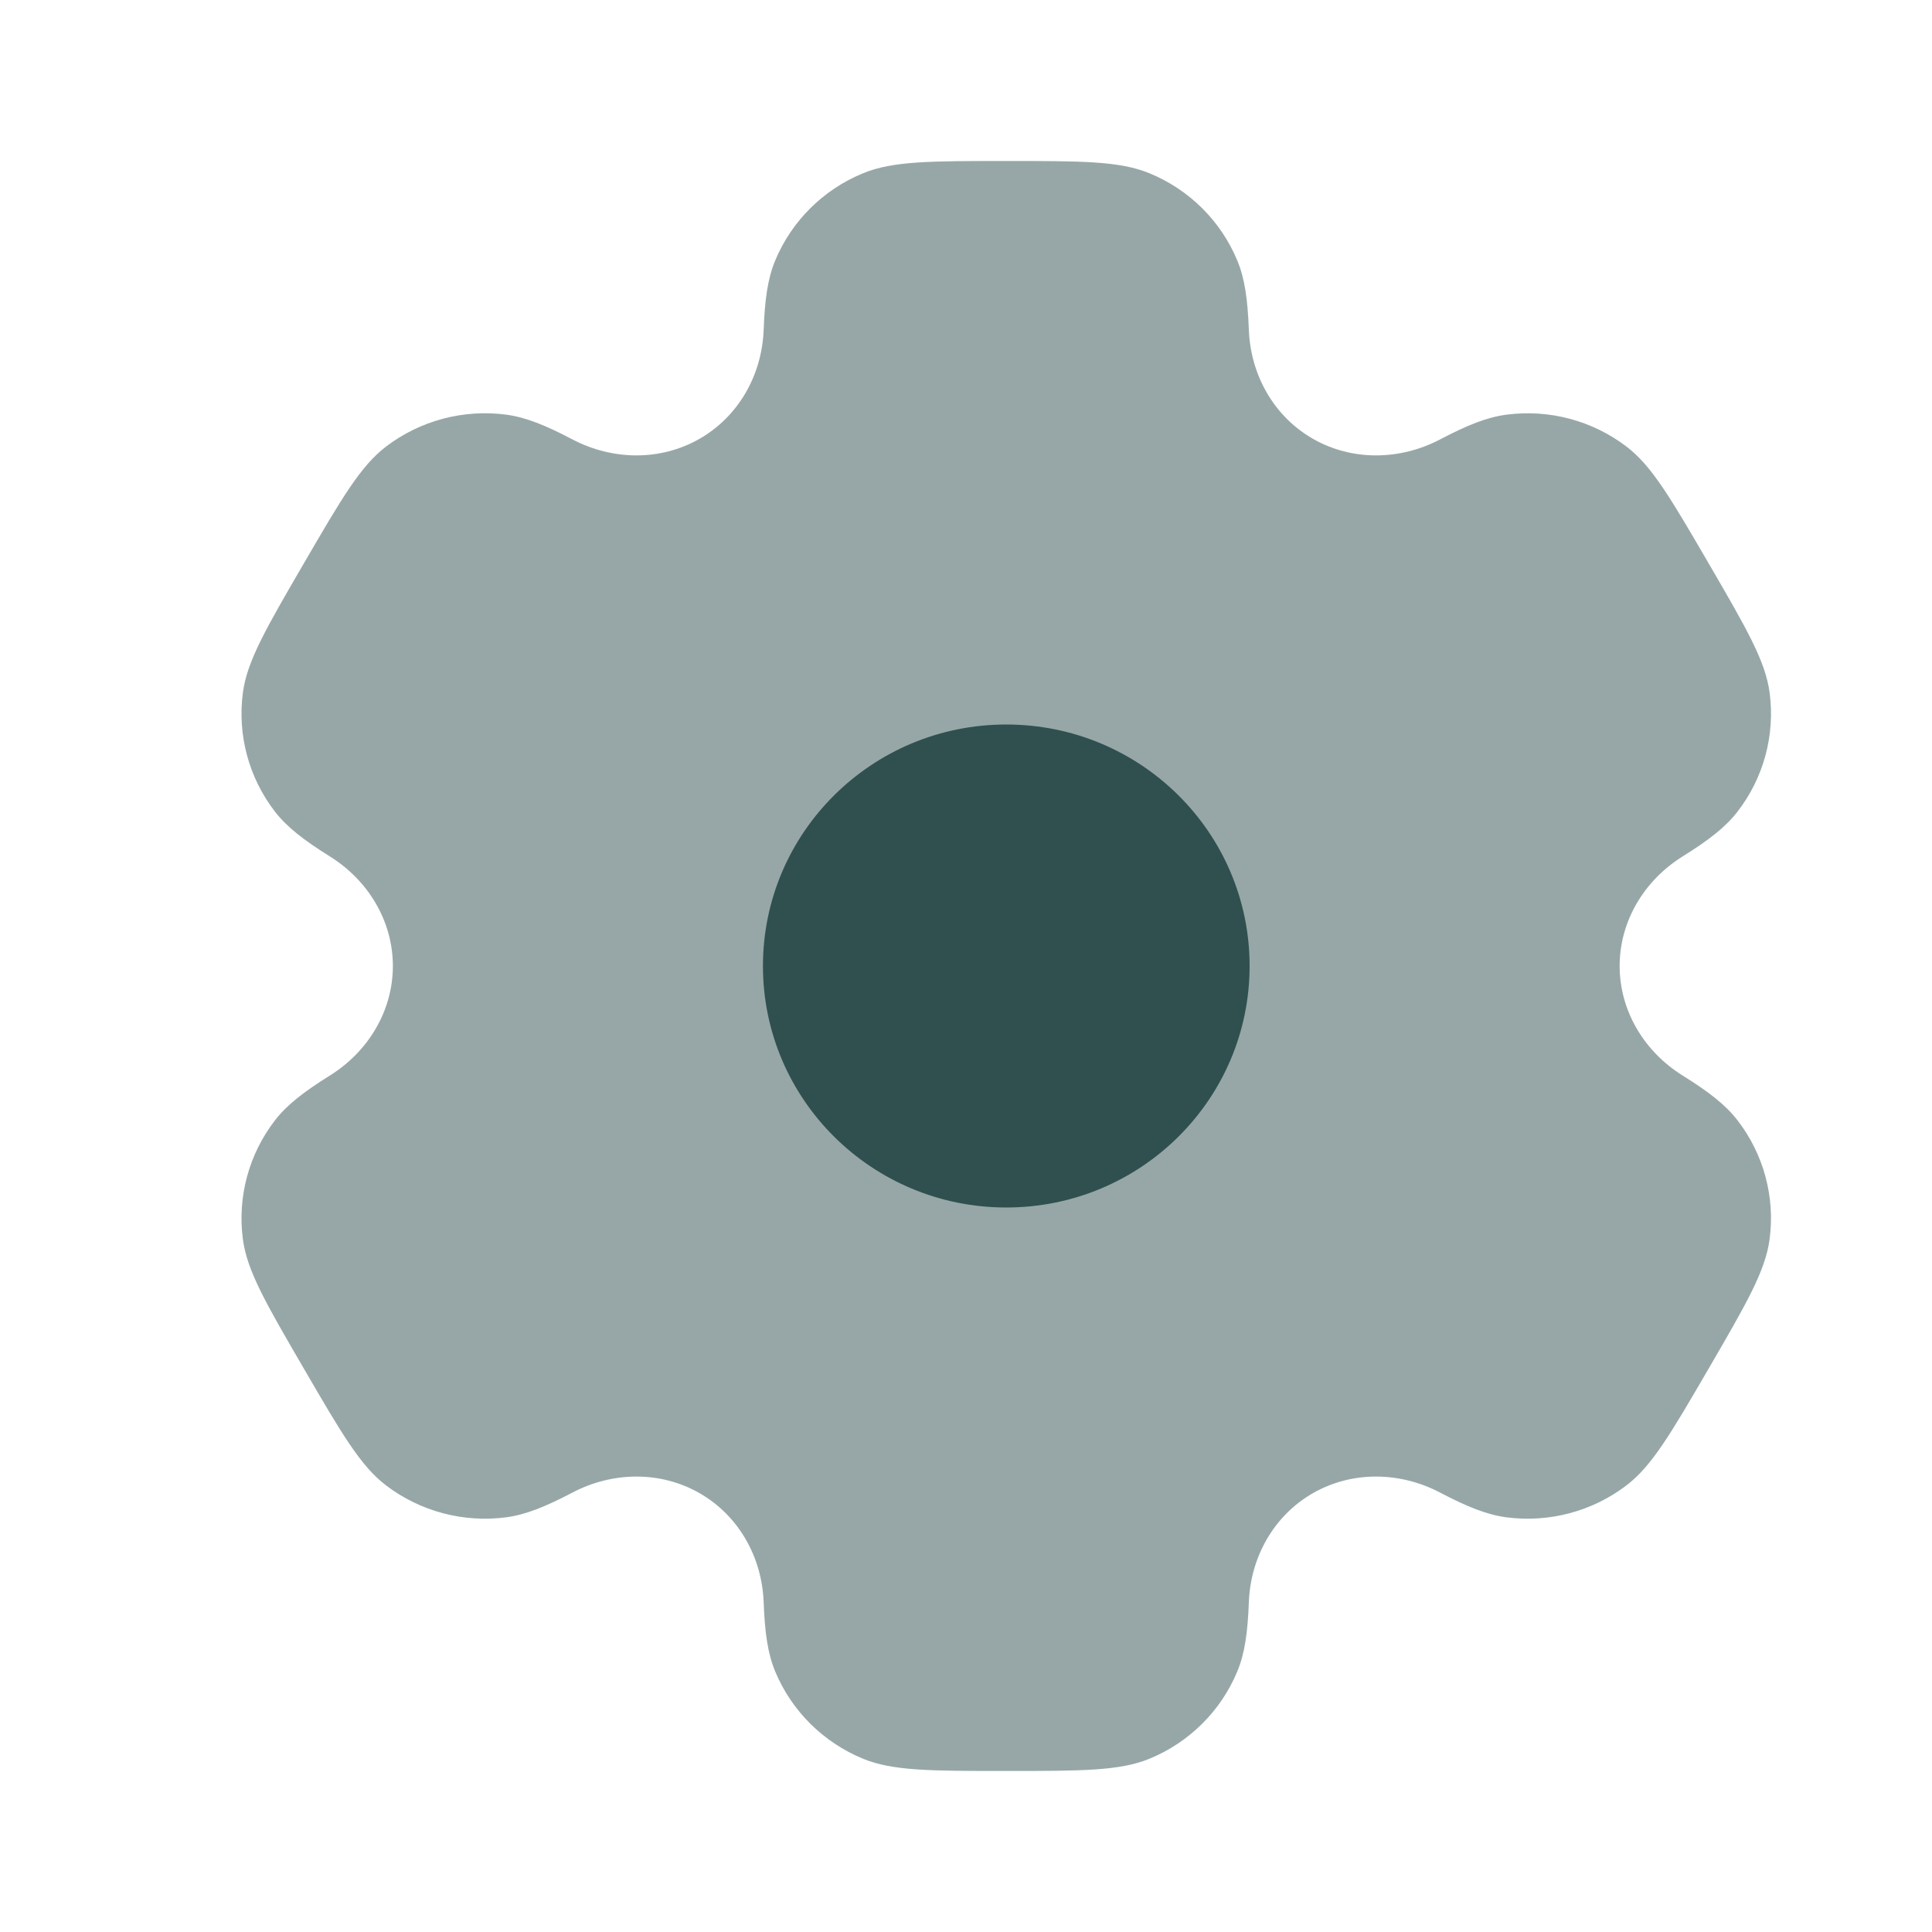 <svg width="49" height="49" viewBox="0 0 49 49" fill="none" xmlns="http://www.w3.org/2000/svg">
<path opacity="0.5" fill-rule="evenodd" clip-rule="evenodd" d="M29.152 4.394C28.396 4.083 27.438 4.083 25.521 4.083C23.604 4.083 22.645 4.083 21.889 4.394C20.881 4.808 20.08 5.603 19.662 6.604C19.472 7.06 19.397 7.592 19.368 8.366C19.325 9.505 18.737 10.559 17.742 11.129C16.748 11.698 15.534 11.677 14.519 11.145C13.829 10.782 13.328 10.581 12.834 10.516C11.752 10.375 10.658 10.666 9.792 11.325C9.143 11.82 8.664 12.643 7.705 14.291C6.747 15.939 6.267 16.763 6.16 17.568C6.018 18.642 6.311 19.728 6.975 20.587C7.279 20.979 7.705 21.308 8.366 21.721C9.338 22.327 9.964 23.36 9.964 24.5C9.964 25.639 9.338 26.672 8.366 27.278C7.705 27.691 7.278 28.02 6.975 28.413C6.311 29.272 6.018 30.357 6.16 31.431C6.267 32.236 6.746 33.06 7.705 34.708C8.663 36.356 9.143 37.18 9.792 37.674C10.658 38.333 11.752 38.624 12.834 38.483C13.328 38.418 13.828 38.217 14.519 37.855C15.534 37.322 16.748 37.301 17.742 37.87C18.737 38.44 19.325 39.494 19.368 40.633C19.397 41.408 19.472 41.939 19.662 42.396C20.08 43.396 20.881 44.191 21.889 44.606C22.645 44.916 23.604 44.916 25.521 44.916C27.438 44.916 28.396 44.916 29.152 44.606C30.161 44.191 30.962 43.396 31.379 42.396C31.57 41.939 31.645 41.408 31.674 40.633C31.717 39.494 32.305 38.44 33.299 37.87C34.294 37.301 35.507 37.322 36.523 37.855C37.213 38.217 37.714 38.418 38.208 38.483C39.29 38.624 40.384 38.333 41.249 37.674C41.899 37.179 42.378 36.356 43.337 34.708C44.295 33.06 44.774 32.236 44.881 31.431C45.024 30.357 44.73 29.271 44.066 28.412C43.763 28.02 43.337 27.69 42.675 27.278C41.703 26.672 41.078 25.639 41.078 24.5C41.078 23.36 41.703 22.328 42.675 21.721C43.337 21.309 43.763 20.979 44.066 20.587C44.731 19.728 45.024 18.642 44.882 17.568C44.775 16.763 44.295 15.939 43.337 14.291C42.378 12.644 41.899 11.82 41.25 11.325C40.384 10.666 39.29 10.375 38.208 10.517C37.714 10.581 37.213 10.783 36.523 11.145C35.508 11.677 34.294 11.698 33.299 11.129C32.305 10.559 31.717 9.505 31.674 8.366C31.644 7.592 31.57 7.06 31.379 6.604C30.962 5.603 30.161 4.808 29.152 4.394Z" fill="#305050"/>
<path d="M31.693 24.5C31.693 27.883 28.93 30.625 25.521 30.625C22.113 30.625 19.35 27.883 19.35 24.5C19.35 21.117 22.113 18.375 25.521 18.375C28.93 18.375 31.693 21.117 31.693 24.5Z" fill="#305050"/>
</svg>
